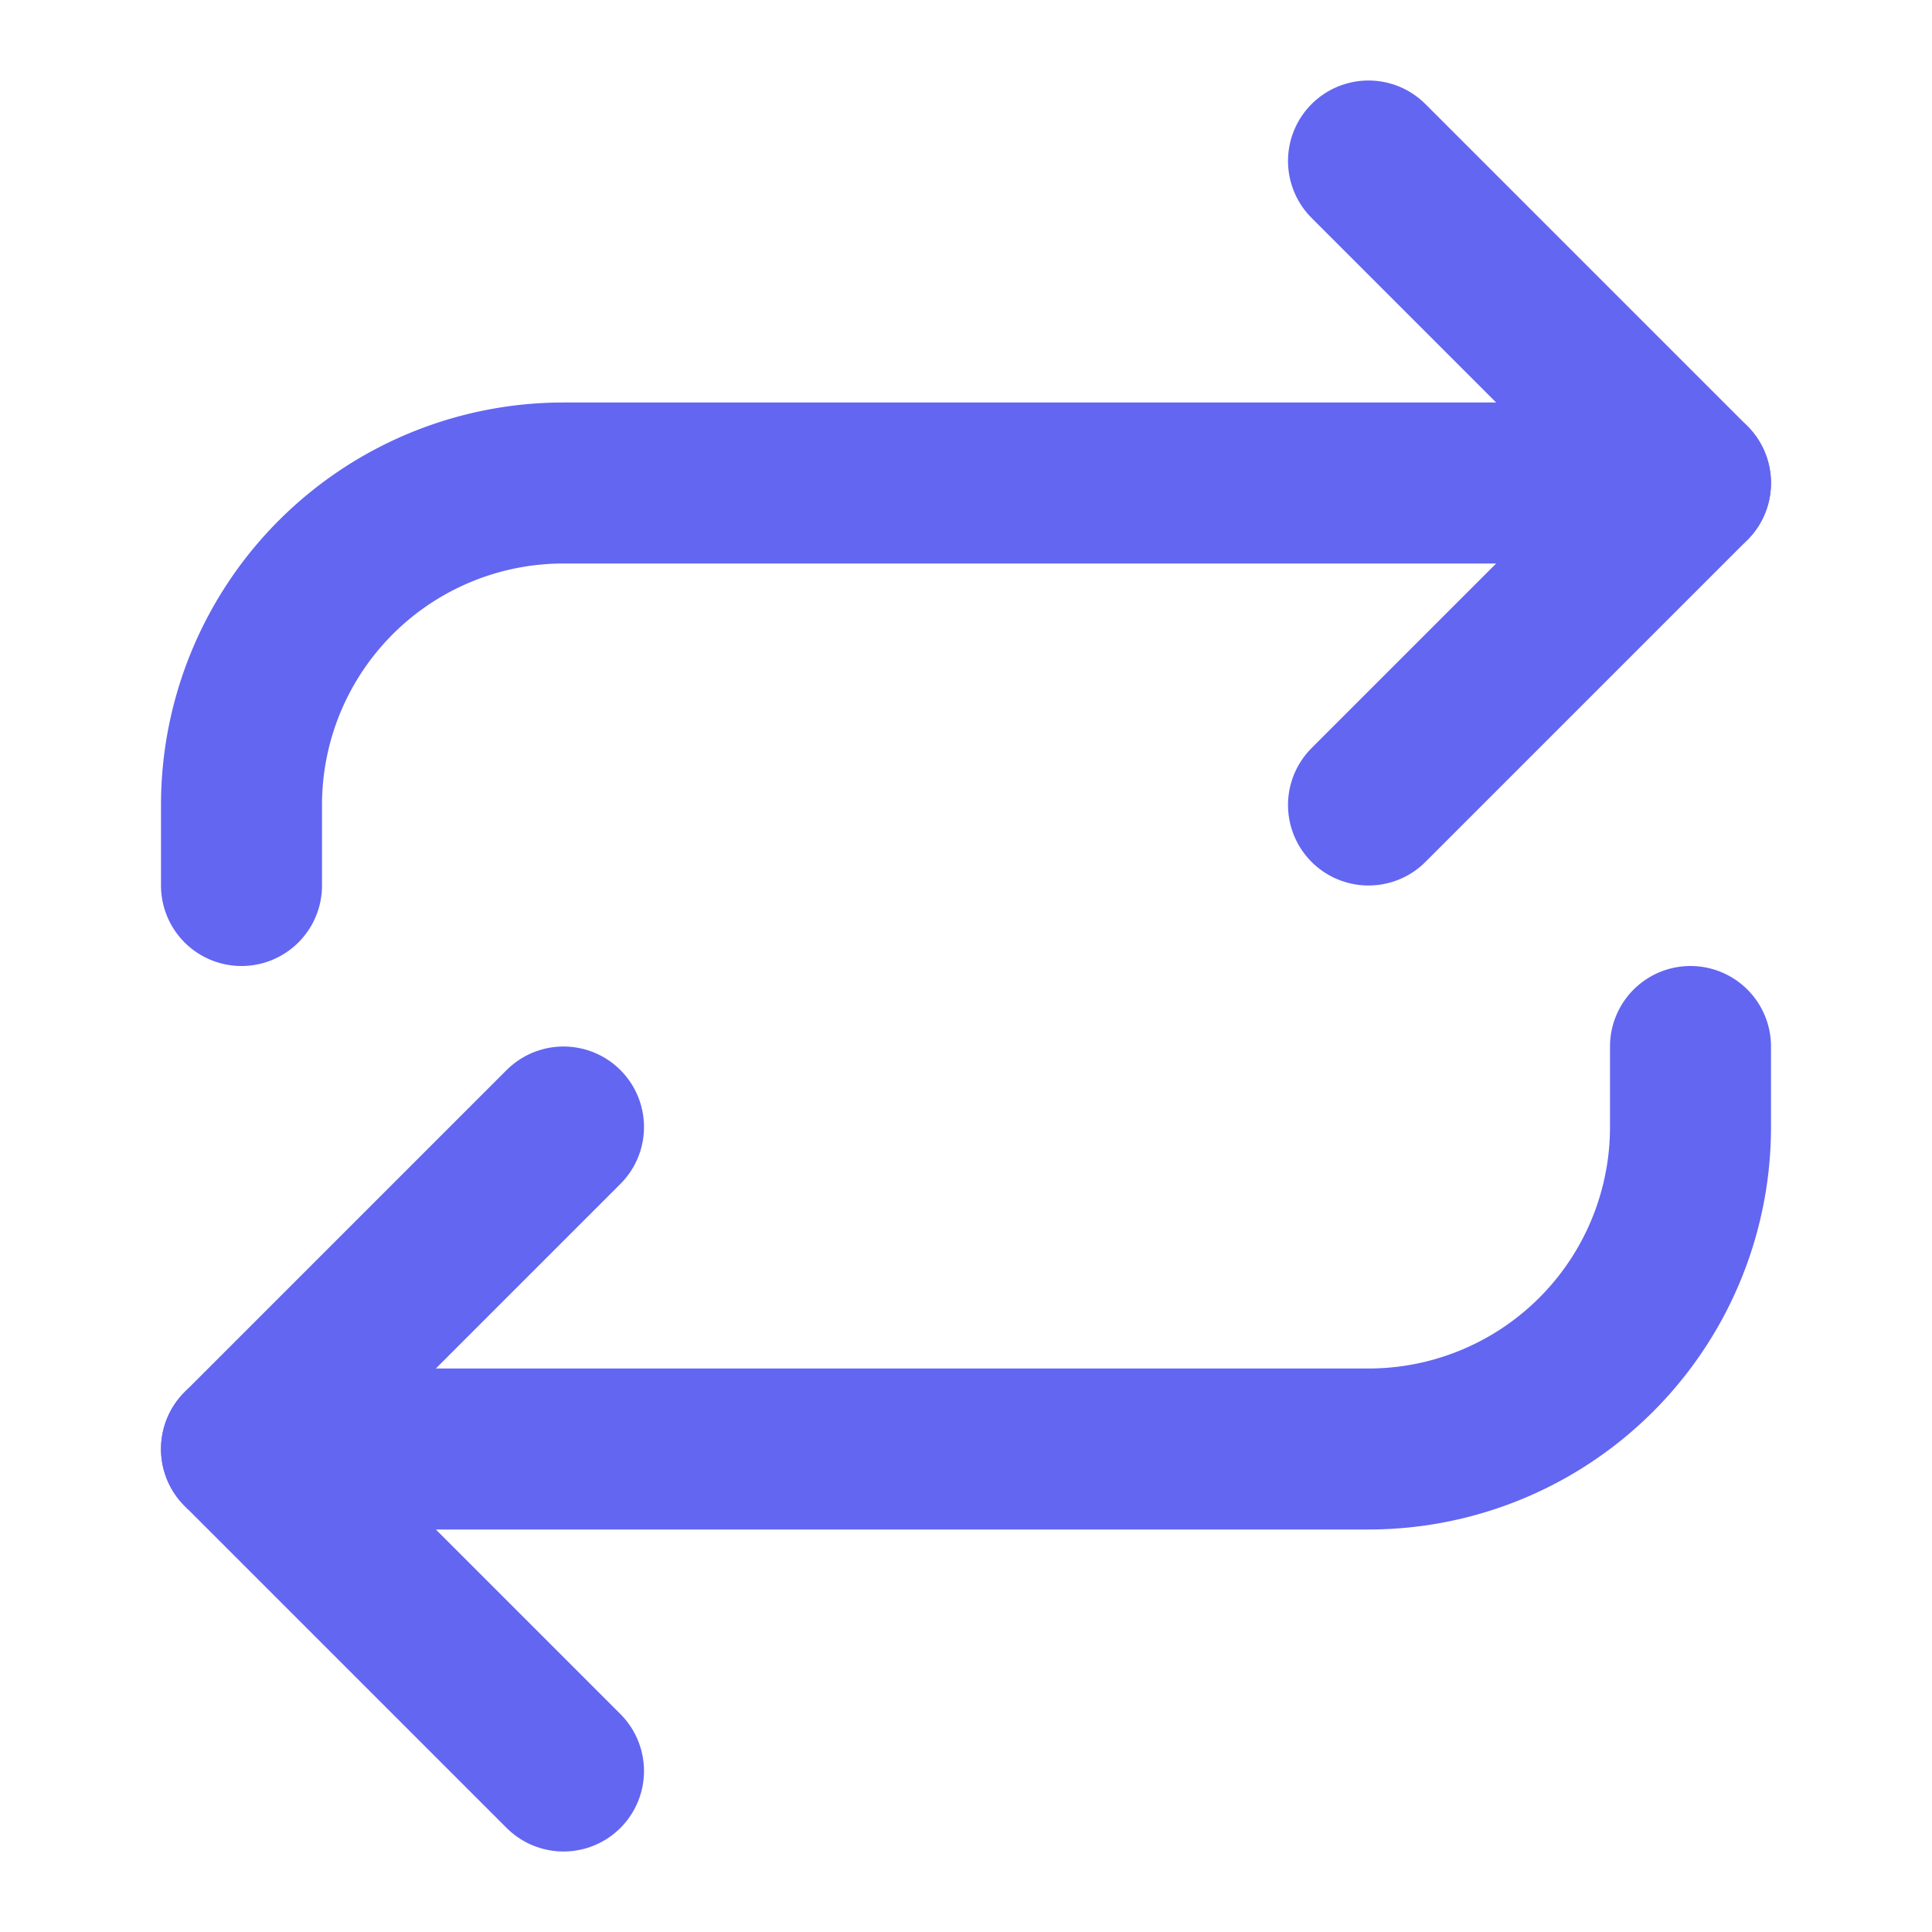 <svg xmlns="http://www.w3.org/2000/svg" width="24" height="24" viewBox="0 0 24 24" fill="none" stroke="#6366F1"
    stroke-width="2" stroke-linecap="round" stroke-linejoin="round" class="lucide lucide-repeat">
    <path d="m17 2 4 4-4 4" />
    <path d="M3 11v-1a4 4 0 0 1 4-4h14" />
    <path d="m7 22-4-4 4-4" />
    <path d="M21 13v1a4 4 0 0 1-4 4H3" />
</svg>